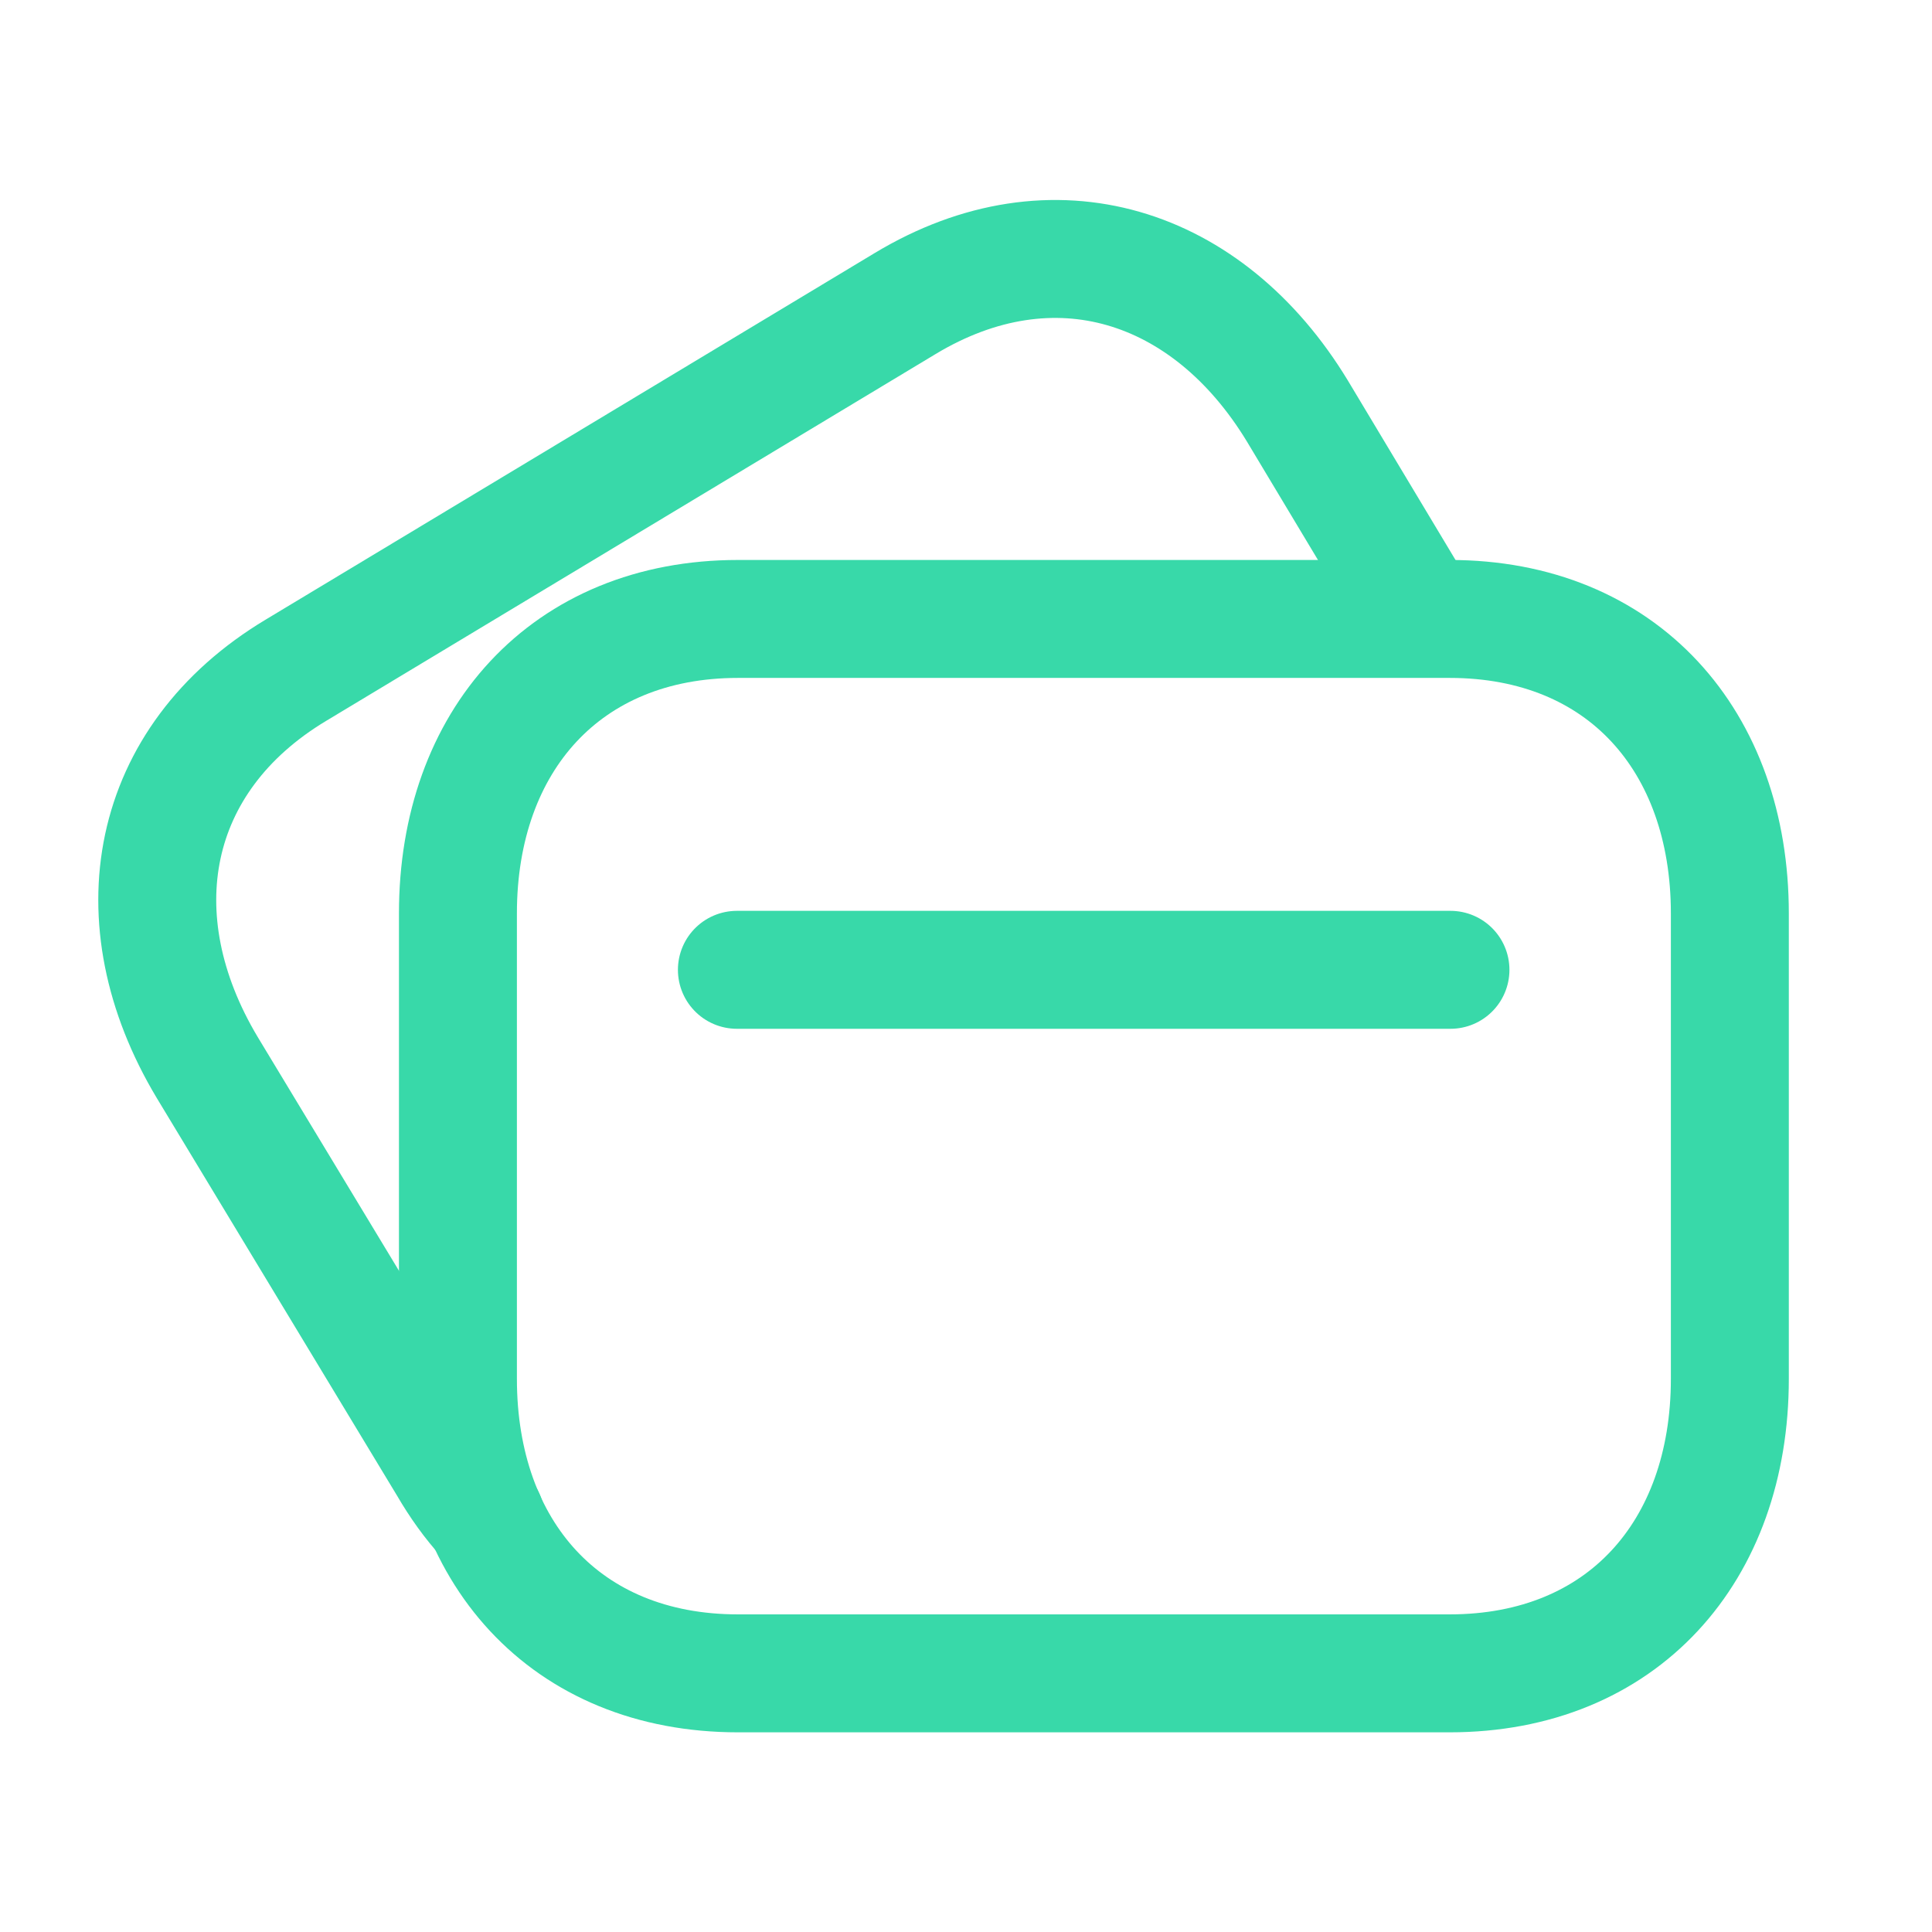 <svg width="41" height="41" viewBox="0 0 41 41" fill="none" xmlns="http://www.w3.org/2000/svg">
<path fill-rule="evenodd" clip-rule="evenodd" d="M30.765 13.135H15.661C12.009 13.135 9.718 15.721 9.718 19.383V29.262C9.718 32.924 11.996 35.511 15.661 35.511H30.763C34.43 35.511 36.71 32.924 36.71 29.262V19.383C36.71 15.721 34.43 13.135 30.765 13.135Z" stroke="#38D9A9" stroke-width="2.503" stroke-linecap="round" stroke-linejoin="round"/>
<path d="M15.638 20.581H30.781" stroke="#38D9A9" stroke-width="2.503" stroke-linecap="round" stroke-linejoin="round"/>
<path d="M30.177 13.131L27.531 8.72C25.635 5.598 22.356 4.545 19.208 6.442L6.279 14.224C3.144 16.107 2.512 19.504 4.396 22.651L9.504 31.104C9.742 31.513 10.005 31.881 10.307 32.211V32.224" stroke="#38D9A9" stroke-width="2.503" stroke-linecap="round" stroke-linejoin="round"/>
</svg>
